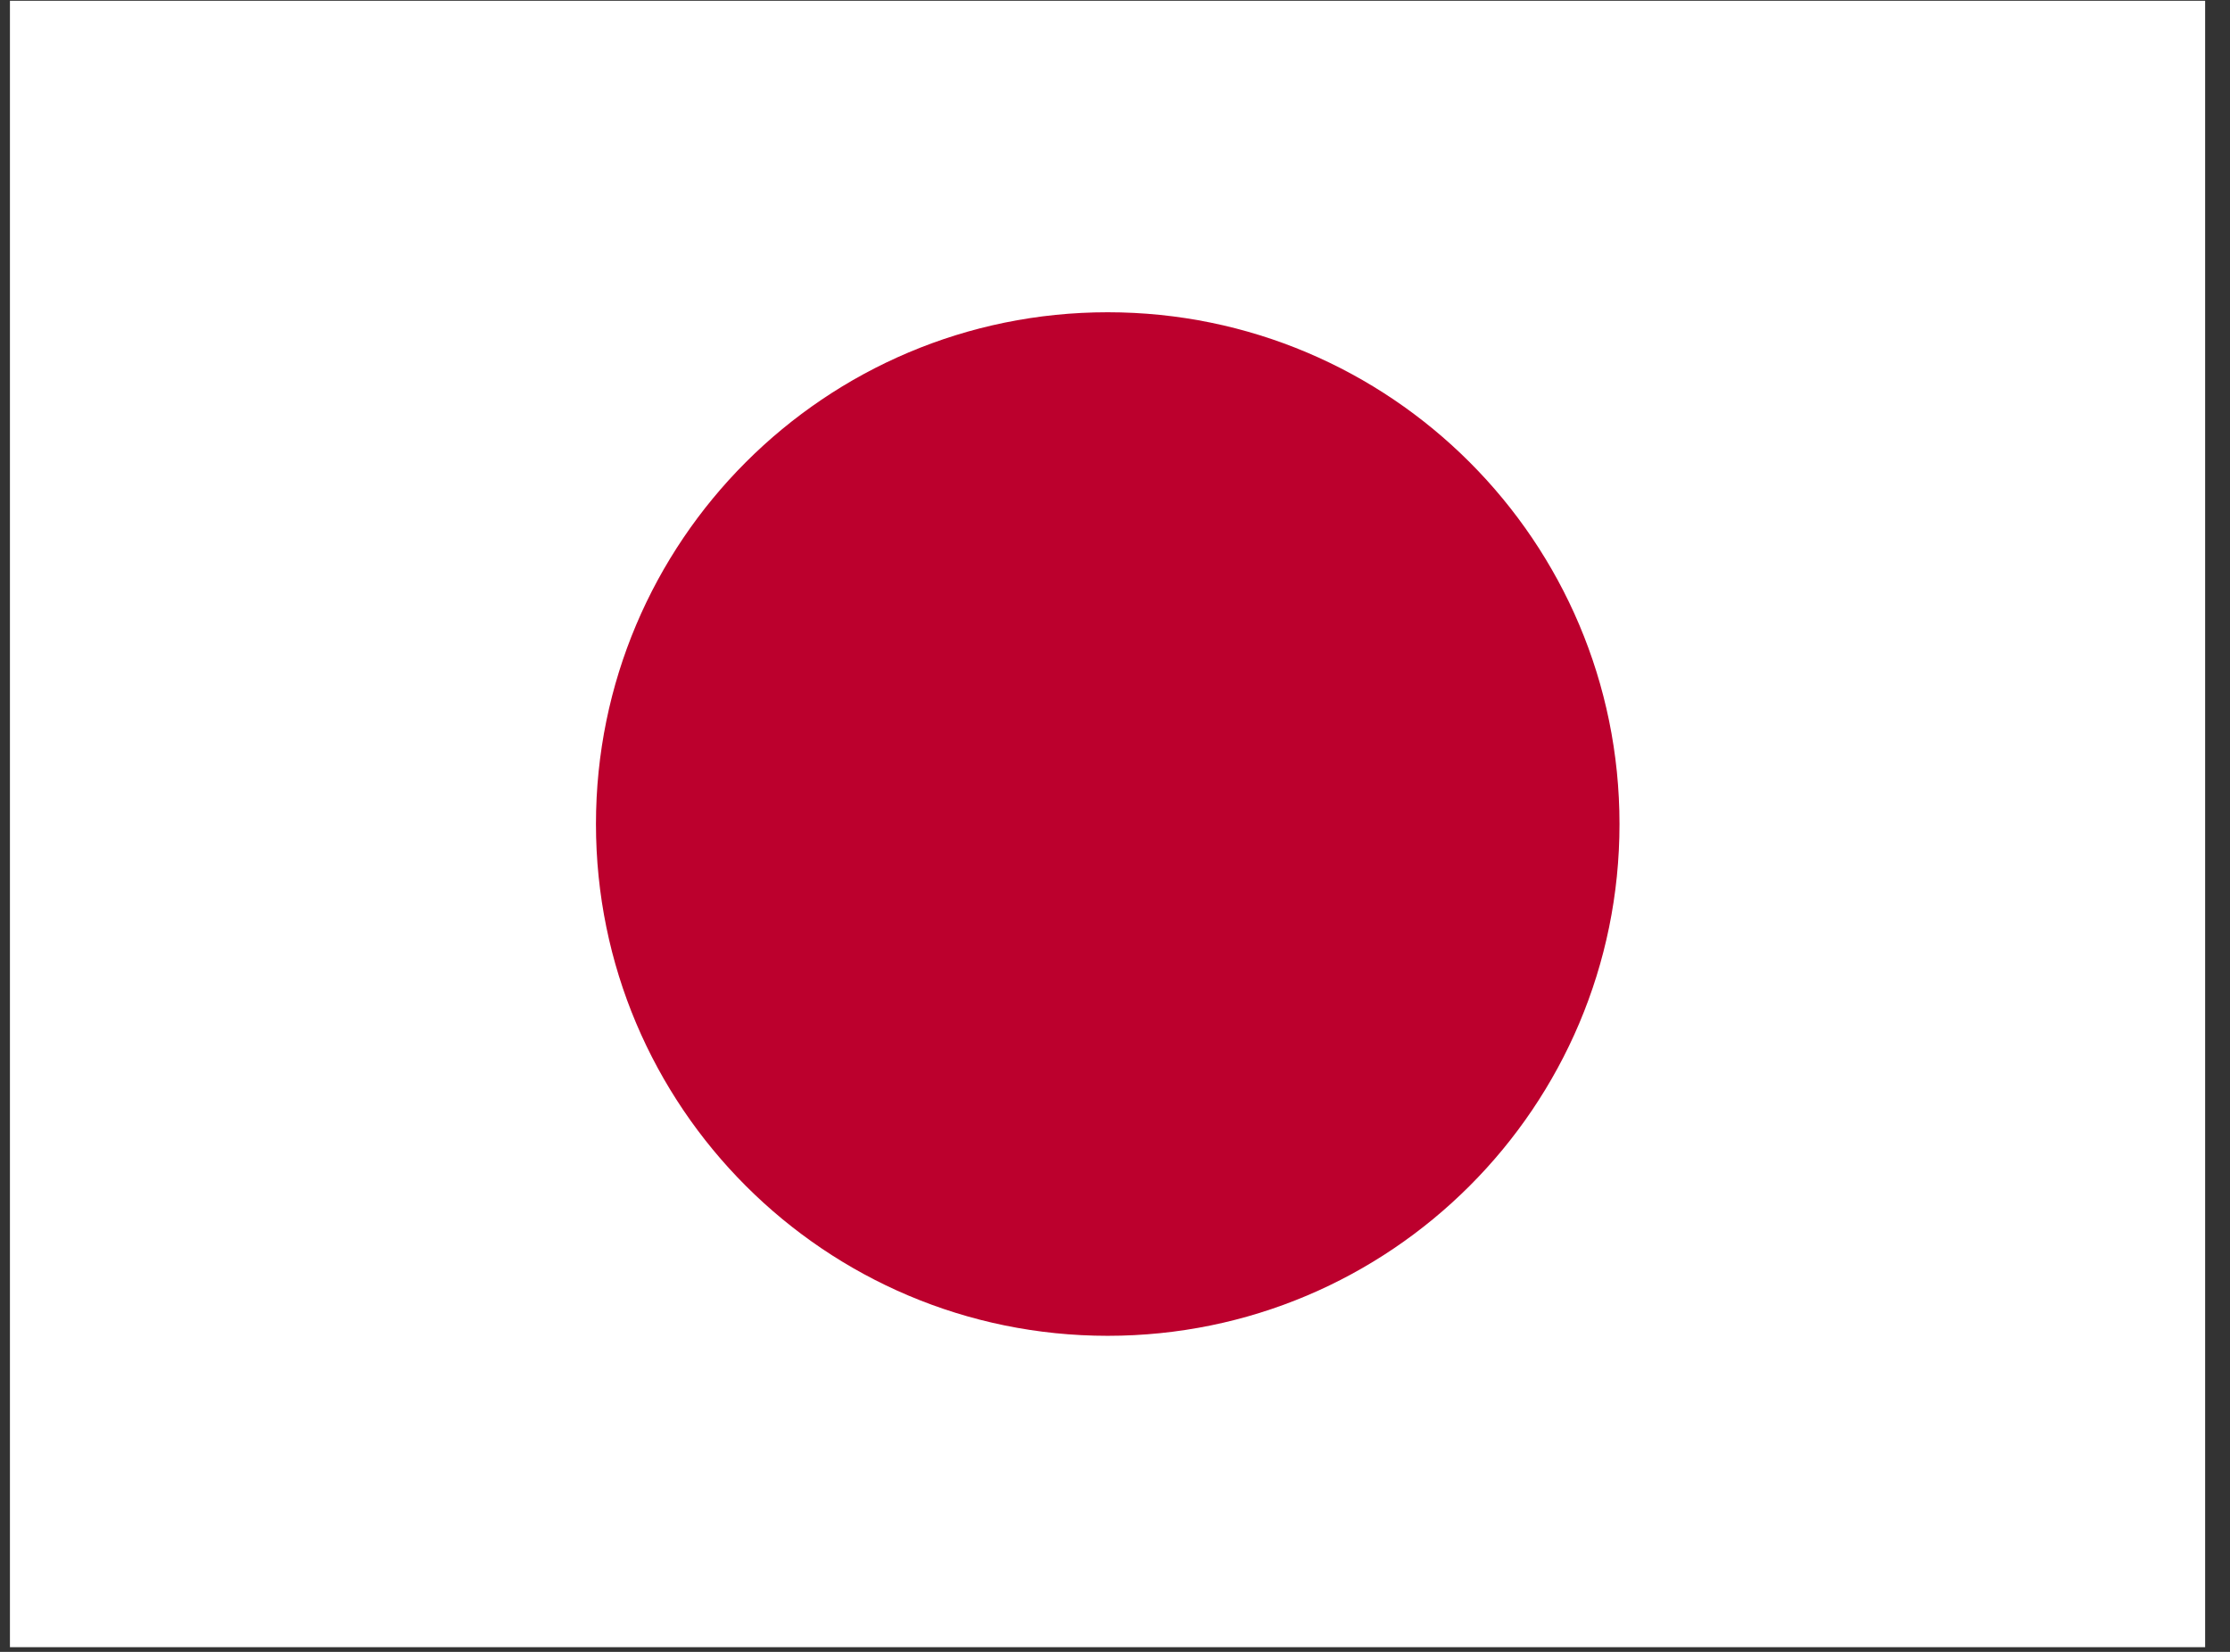 <svg width="81" height="60" viewBox="0 0 81 60" fill="none" xmlns="http://www.w3.org/2000/svg">
<rect x="0" y="0" width="81" height="60" fill="#333333" stroke="none"/>
<g clip-path="url(#clip0_102_4354)">
<path fill-rule="evenodd" clip-rule="evenodd" d="M-4.623 0.028H85.08V59.83H-4.623V0.028Z" fill="white"/>
<path d="M40.236 48.52C50.502 48.52 58.825 40.198 58.825 29.931C58.825 19.665 50.502 11.342 40.236 11.342C29.969 11.342 21.647 19.665 21.647 29.931C21.647 40.198 29.969 48.52 40.236 48.52Z" fill="#BC002D"/>
</g>
<defs>
<clipPath id="clip0_102_4354">
<rect width="79.736" height="59.802" fill="white" transform="translate(0.361 0.028)"/>
</clipPath>
</defs>
</svg>
